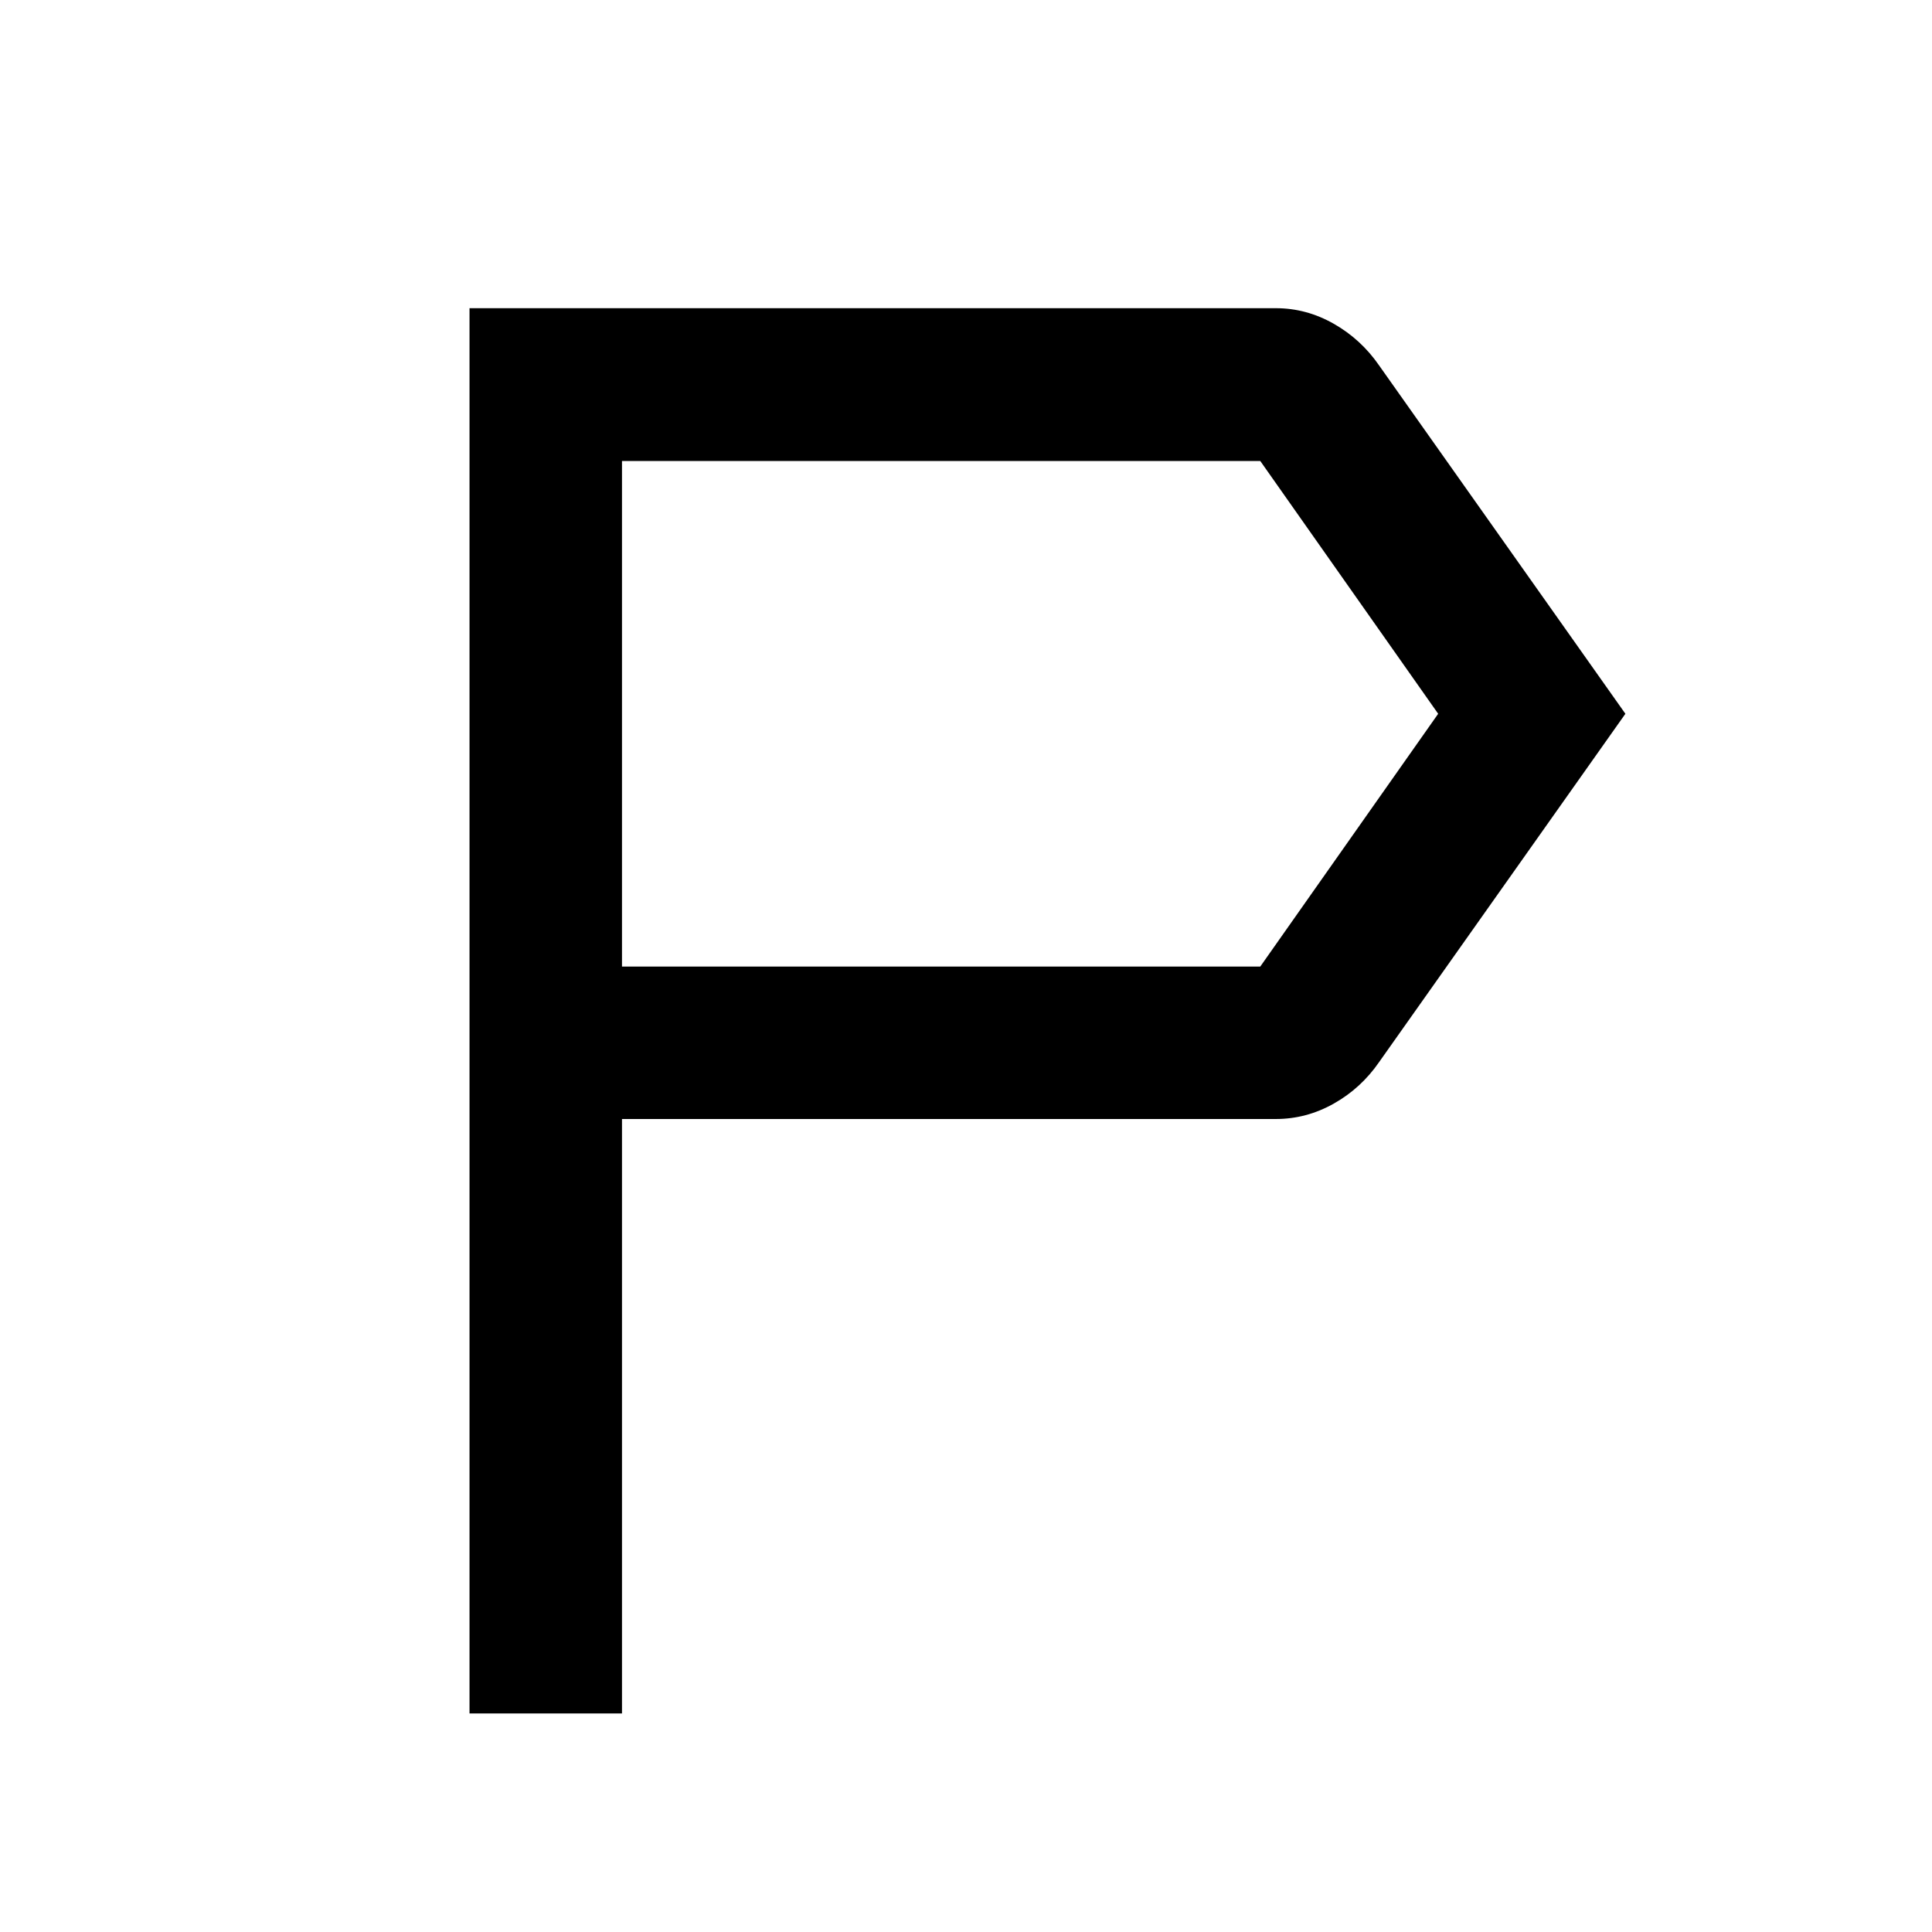 <svg xmlns="http://www.w3.org/2000/svg" height="40" viewBox="0 -960 960 960" width="40"><path d="M233.3-108.6v-698.26h400.66q15.18 0 28.76 7.73 13.58 7.72 22.58 20.76l122.35 173.04L685.3-432.3q-9 13.05-22.58 20.69-13.58 7.64-28.76 7.64h-324.9v295.37H233.3Zm75.76-371.12h317.16l88.4-125.61-88.4-125.61H309.06v251.22Zm0 0v-251.22 251.22Z"/></svg>